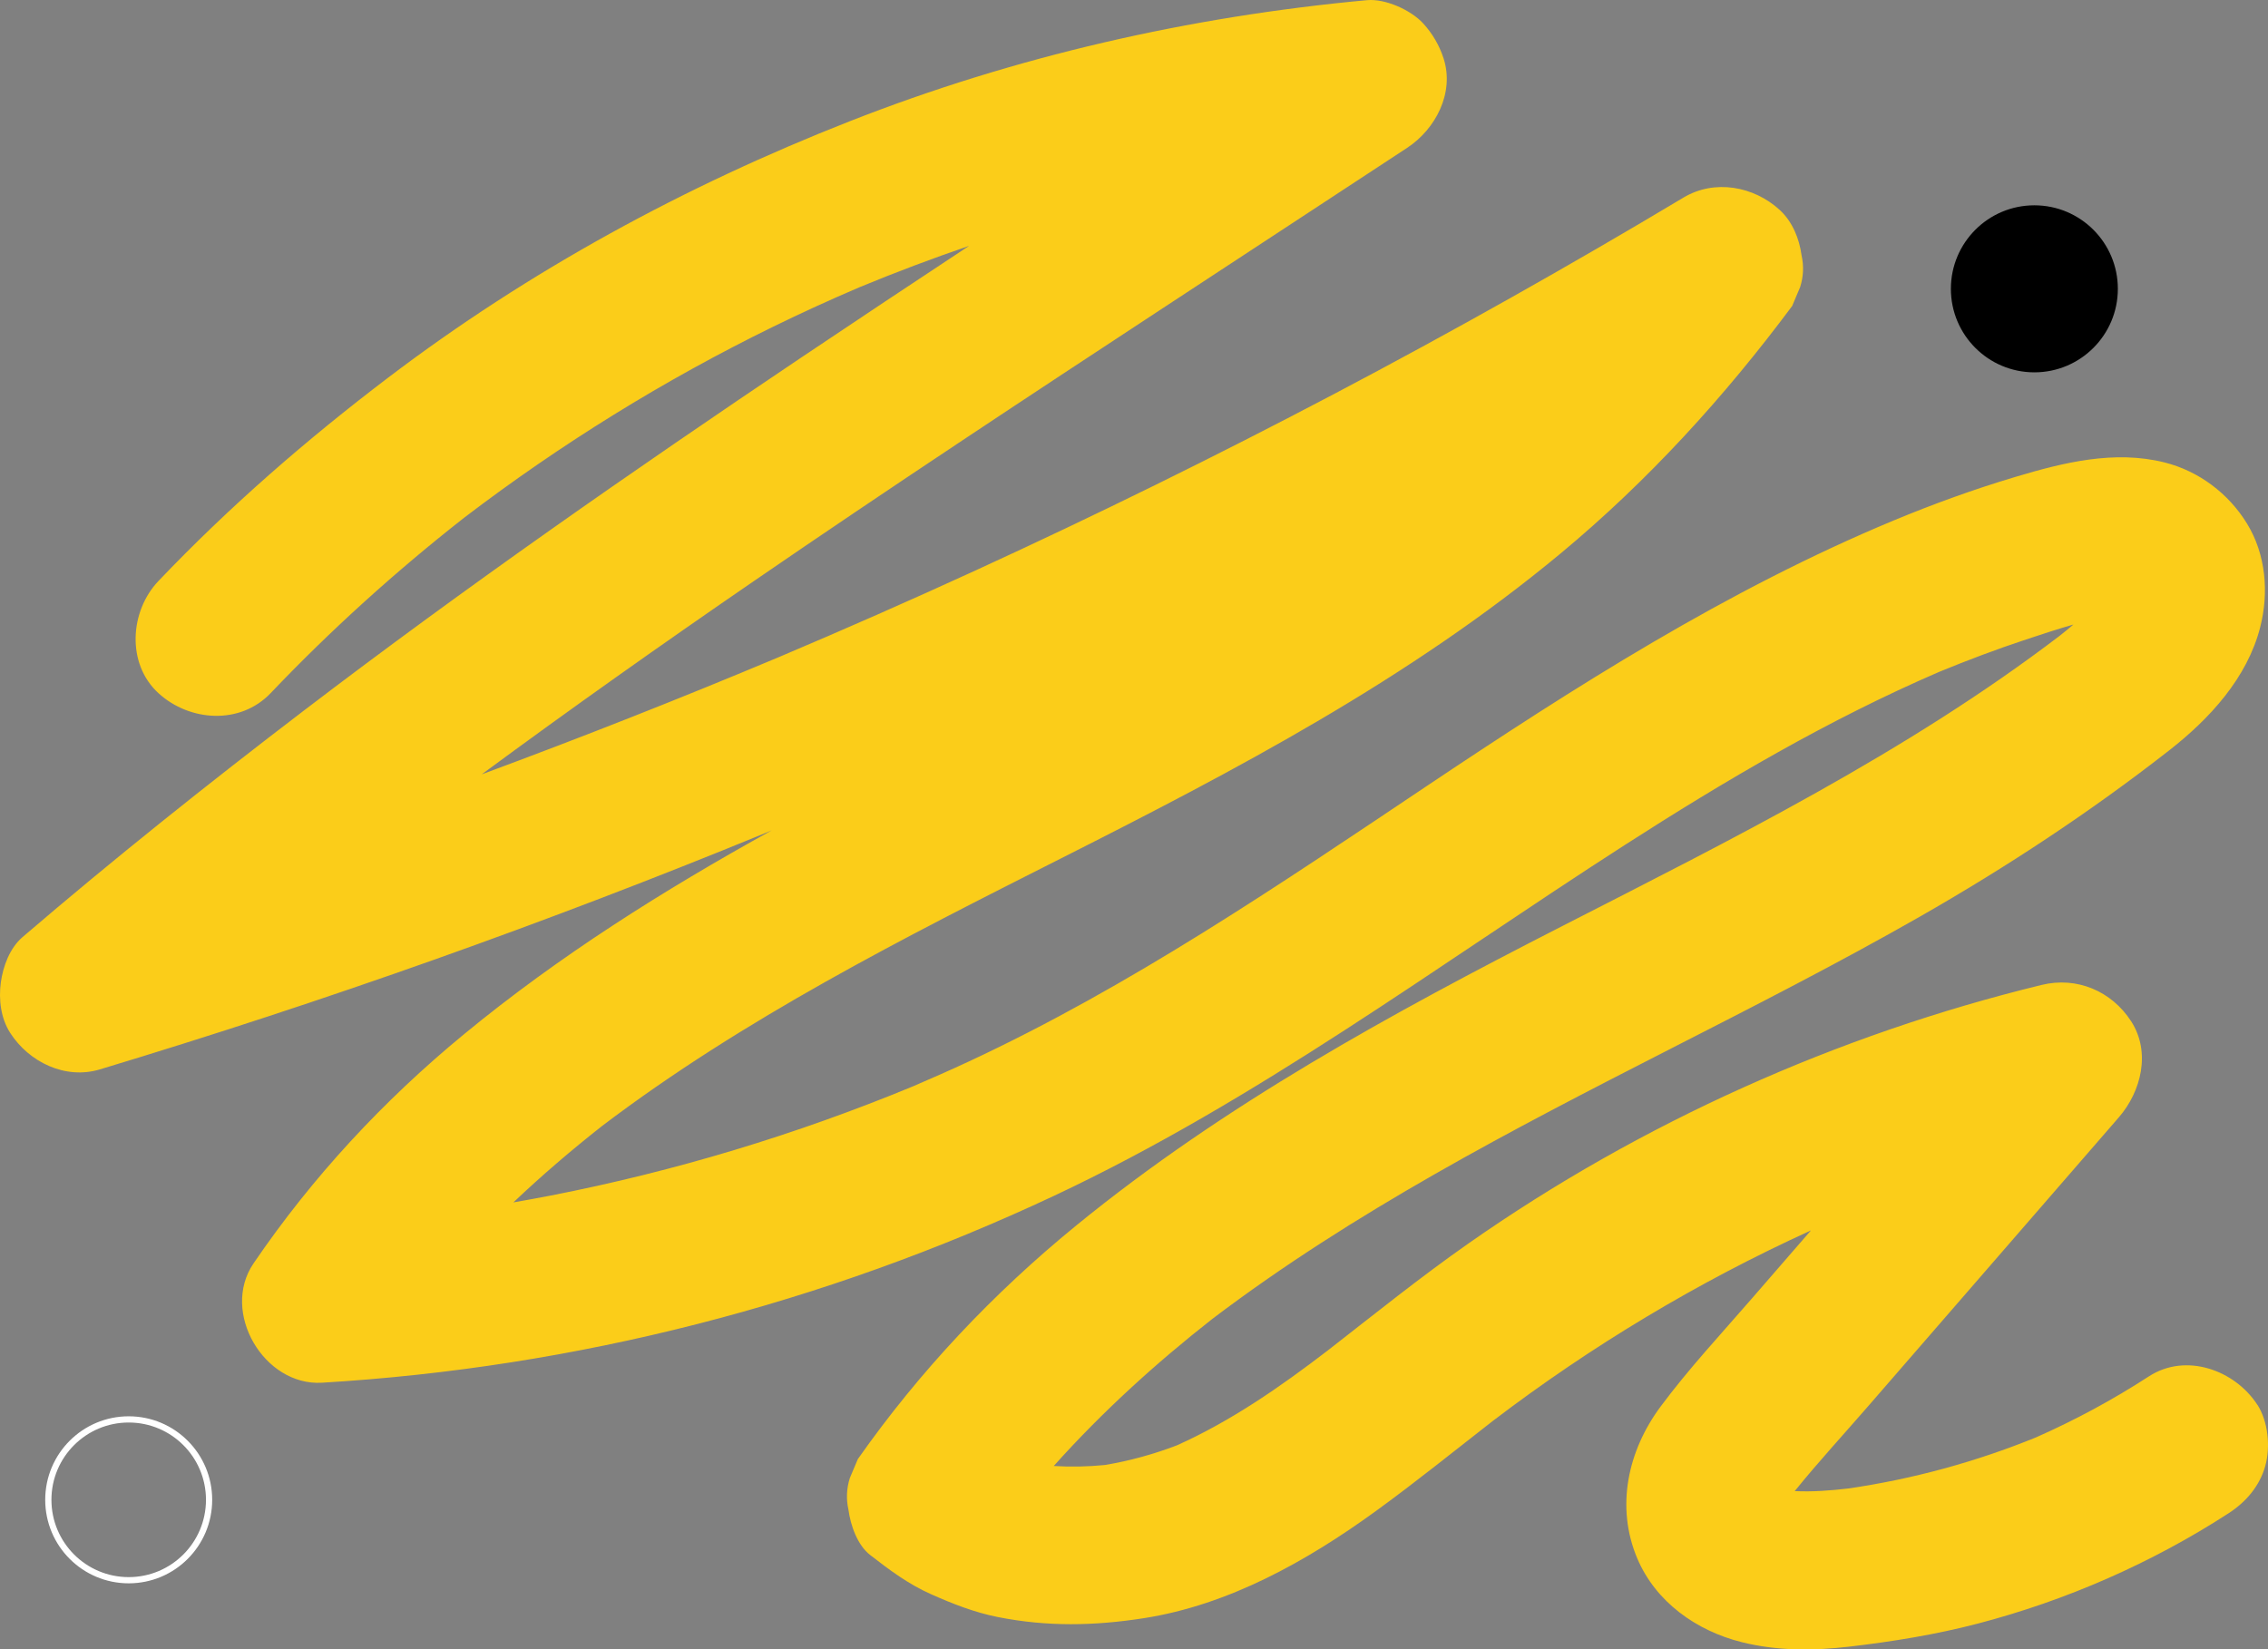 <svg width="730" height="531" viewBox="0 0 730 531" fill="none" xmlns="http://www.w3.org/2000/svg">
<rect x="0" y="0" width="730" height="531" fill="#808080" stroke="none"/>
<g clip-path="url(#clip0_529_14912)">
<path d="M726.587 452.26C719.382 441.1 703.611 435.315 691.637 443.107C680.056 450.627 667.895 457.176 655.275 462.756C635.892 470.633 615.659 476.162 594.965 479.173C589.208 479.854 583.452 480.296 577.661 480.024C585.342 470.531 593.688 461.481 601.676 452.26C610.498 442.086 619.321 431.913 628.143 421.757C646.077 401.086 664.029 380.399 681.963 359.729C689.185 351.41 692.37 338.736 685.966 328.801C679.681 319.07 668.508 314.289 657.114 317.079C591.423 333.088 528.133 361.448 472.745 400.236C457.144 411.158 442.344 423.101 427.322 434.788C412.112 446.442 396.307 457.449 378.781 465.308C371.287 468.166 363.572 470.293 355.669 471.62C350.185 472.164 344.666 472.283 339.165 471.943C354.664 454.625 371.917 438.939 390.226 424.581C435.735 390.079 486.592 363.744 537.313 337.834C564.376 324.003 591.474 310.206 617.873 295.133C645.924 279.108 672.8 261.415 698.263 241.51C711.19 231.405 723.316 218.254 727.489 201.922C730.334 190.762 729.346 178.479 723.214 168.51C717.287 158.847 707.715 151.634 696.662 148.861C680.516 144.829 664.165 148.895 648.649 153.539C635.382 157.503 622.335 162.232 609.544 167.54C555.741 189.929 506.962 221.078 458.694 253.402C411.21 285.198 363.793 317.505 311.846 341.713C305.868 344.503 299.839 347.157 293.776 349.76C256.255 365.258 217.235 377.065 177.363 384.857C173.327 385.639 169.29 386.371 165.237 387.085C174.366 378.426 183.938 370.226 193.85 362.434C239.478 327.848 290.727 302.006 341.652 276.266C397.874 247.873 453.67 218.594 502.346 178.139C530.483 154.764 555.026 127.816 576.843 98.504C577.695 96.479 578.564 94.438 579.415 92.413C580.488 89.028 580.624 85.626 579.875 82.24C579.16 76.881 576.946 71.352 572.841 67.592C564.512 59.954 551.909 57.606 541.877 63.594C504.935 85.71 467.397 106.823 429.314 126.881C391.402 146.836 352.944 165.771 314.009 183.634C292.992 193.28 271.839 202.586 250.549 211.602C218.989 224.855 187.14 237.41 155.052 249.285C183.87 228.019 213.13 207.332 242.663 187.053C286.179 157.163 330.258 128.105 374.387 99.133C400.565 81.951 426.725 64.785 452.903 47.603C462.066 41.597 468.232 29.859 464.638 18.784C463.276 14.582 461.061 10.788 458.064 7.521C454.13 3.234 445.903 -0.491 439.993 0.053C382.903 5.327 326.732 18.12 273.354 39.096C220.386 59.903 170.227 87.157 124.889 121.607C98.609 141.579 73.759 163.151 50.988 187.053C41.774 196.733 40.65 213.661 50.988 223.137C60.985 232.289 77.268 233.463 87.112 223.137C106.477 202.807 127.341 183.957 149.431 166.639C180.429 142.991 213.726 122.372 248.761 105.224C257.924 100.732 267.223 96.496 276.608 92.481C288.24 87.667 300.026 83.227 311.931 79.144C293.929 91.035 275.96 102.961 258.06 114.989C203.678 151.532 149.891 188.993 97.808 228.751C67.015 252.262 36.715 276.42 7.301 301.632C3.128 305.205 0.983 311.074 0.267 316.28C-0.465 321.724 0.233 327.797 3.299 332.544C9.345 341.917 21.012 347.634 32.151 344.265C104.638 322.387 176.069 297.022 246.104 268.271C246.87 267.947 247.636 267.624 248.42 267.301C213.692 286.525 180.106 307.603 149.278 333.003C123.373 354.336 100.482 378.97 81.594 406.735C70.949 422.369 84.932 446.254 103.65 445.132C185.402 440.249 265.179 419.766 339.267 384.959C404.567 354.268 462.492 310.921 522.938 272.047C555.349 251.207 588.68 231.609 624.107 216.315C633.321 212.521 642.654 208.999 652.124 205.869C657.131 204.219 662.224 202.518 667.367 201.055C665.937 202.28 664.455 203.487 662.973 204.661C613.462 242.395 557.495 270.159 502.278 298.417C447.794 326.3 394.11 355.595 346.506 394.435C319.698 416.296 296.007 441.406 276.114 469.715C275.262 471.739 274.393 473.781 273.542 475.805C272.469 479.19 272.333 482.593 273.082 485.978C273.763 490.997 275.926 497.377 280.116 500.626C286.367 505.475 292.396 509.983 299.634 513.198C306.617 516.312 313.635 519.068 321.146 520.565C337.087 523.729 352.194 523.423 368.153 520.939C395.523 516.669 420.628 502.565 442.769 486.506C455.594 477.2 467.908 467.231 480.41 457.5C512.191 433.274 546.544 412.672 582.89 396.102C576.52 403.451 570.15 410.784 563.78 418.133C553.885 429.531 543.512 440.674 534.502 452.804C523.943 467.01 519.974 485.06 526.974 501.664C532.918 515.716 545.999 524.988 560.578 528.646C572.091 531.521 583.622 531.453 595.289 530.092C609.187 528.458 622.982 526.23 636.54 522.691C665.034 515.257 692.71 503.127 717.407 487.101C722.959 483.495 727.353 478.34 729.141 471.858C730.828 465.751 730.061 457.619 726.57 452.192L726.587 452.26Z" fill="#FBCD19"/>
<path d="M67.297 482.829C67.297 497.126 55.714 508.715 41.426 508.715C27.139 508.715 15.555 497.126 15.555 482.829C15.555 468.532 27.139 456.943 41.426 456.943C55.714 456.943 67.297 468.532 67.297 482.829Z" stroke="white" stroke-width="2"/>
<ellipse cx="654.801" cy="92.981" rx="26.871" ry="26.886" fill="currentColor"/>
</g>
<defs>
<clipPath id="clip0_529_14912">
<rect width="730" height="531" fill="currentColor"/>
</clipPath>
</defs>
</svg>
